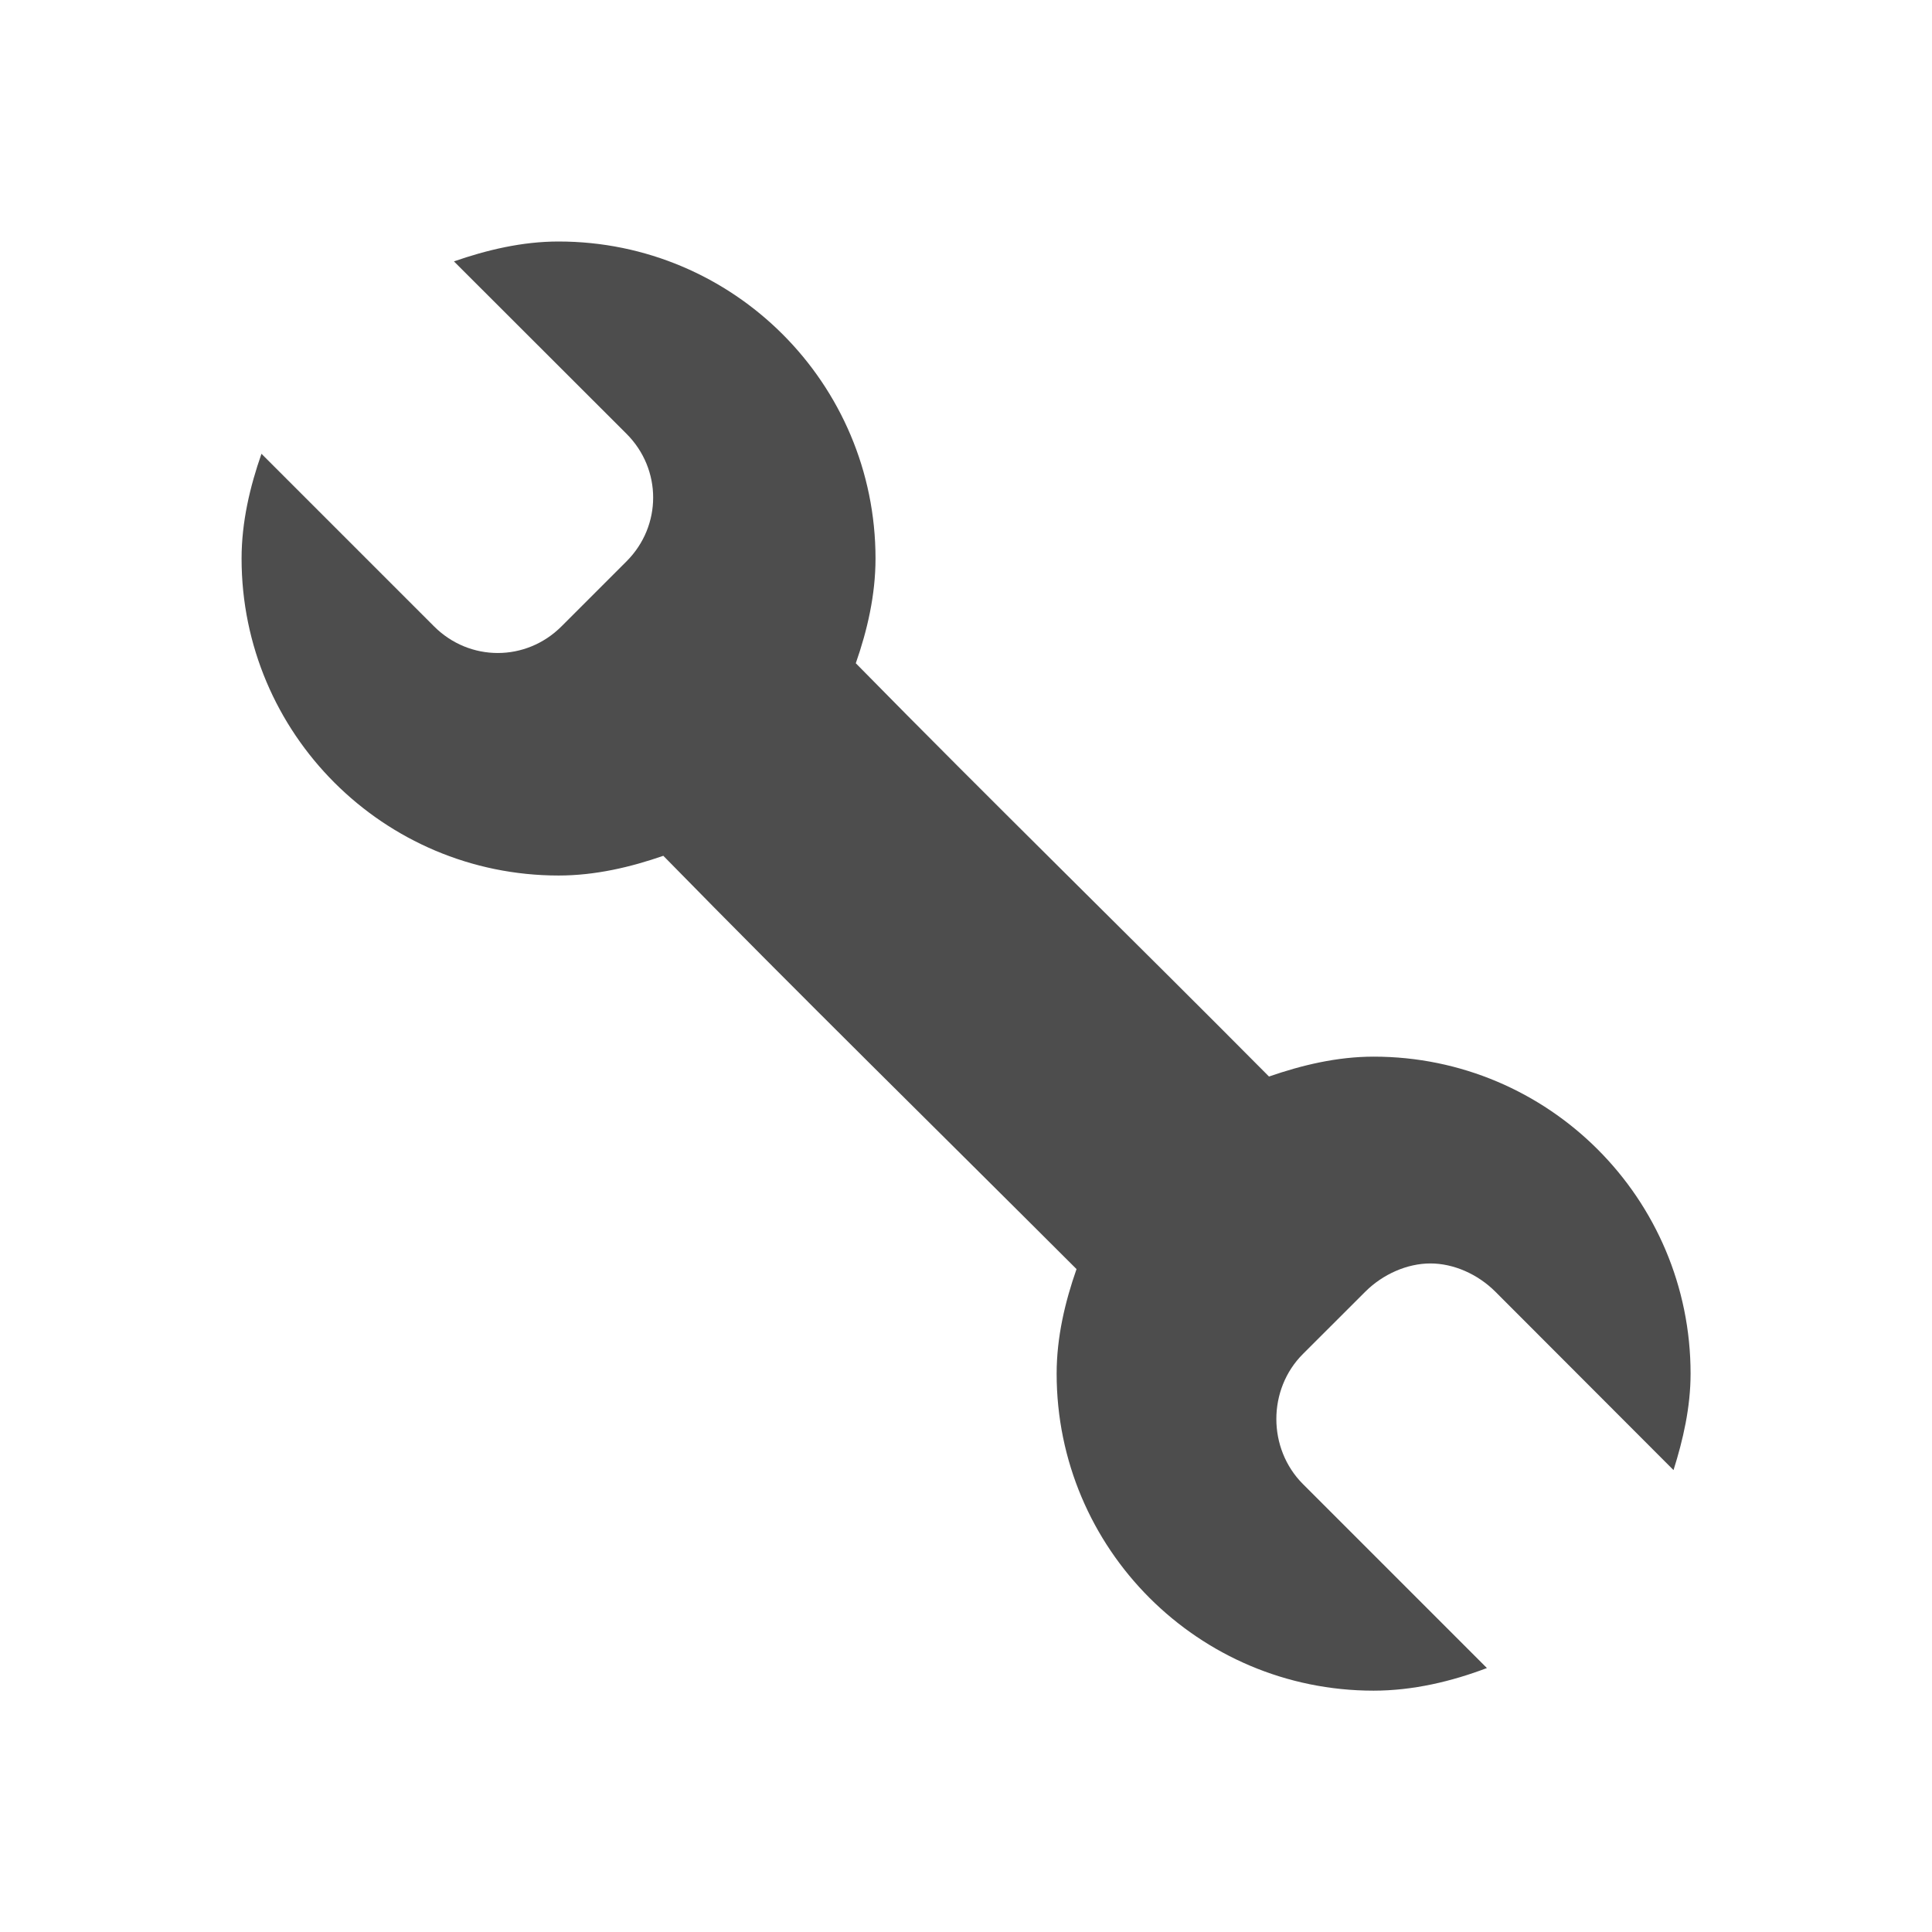 <svg width="24" version="1.1" xmlns="http://www.w3.org/2000/svg" height="24">
<defs id="defs3051">
<style type="text/css" id="current-color-scheme">
.ColorScheme-Text {
color:#4d4d4d;
}
</style>
</defs>
<path style="fill:currentColor;fill-opacity:1;stroke:none" id="path4488" d="m 6.939,3 c -0.454,0 -0.894,0.106 -1.3,0.247 l 2.144,2.142 c 0.441,0.441 0.441,1.143 0,1.584 l -.808,.808 c -0.441,0.441 -1.142,0.441 -1.583,0 l -2.144,-2.144 c -0.142,0.406 -0.247,0.846 -0.247,1.301 0,2.175 1.764,3.938 3.939,3.938 0.454,0 0.894,-0.104 1.3,-0.245 1.698,1.735 3.413,3.415 5.133,5.134 -0.142,0.406 -0.247,0.844 -0.247,1.299 0,2.175 1.762,3.938 3.937,3.938 0.493,0 0.973,-0.116 1.408,-0.281 l -2.285,-2.285 c -0.441,-0.441 -0.441,-1.177 0,-1.617 l .773,-.772 c 0.22,-0.22 0.523,-0.352 0.81,-0.352 0.288,0 0.588,0.132 0.808,0.352 l 2.212,2.215 c 0.119,-0.376 0.212,-0.782 0.212,-1.198 0,-2.175 -1.762,-3.938 -3.937,-3.938 -0.454,0 -0.894,0.106 -1.3,0.247 -1.716,-1.729 -3.438,-3.408 -5.133,-5.134 0.142,-0.406 0.245,-0.846 0.245,-1.301 0,-2.175 -1.762,-3.938 -3.937,-3.938 z " class="ColorScheme-Text"/>
</svg>
